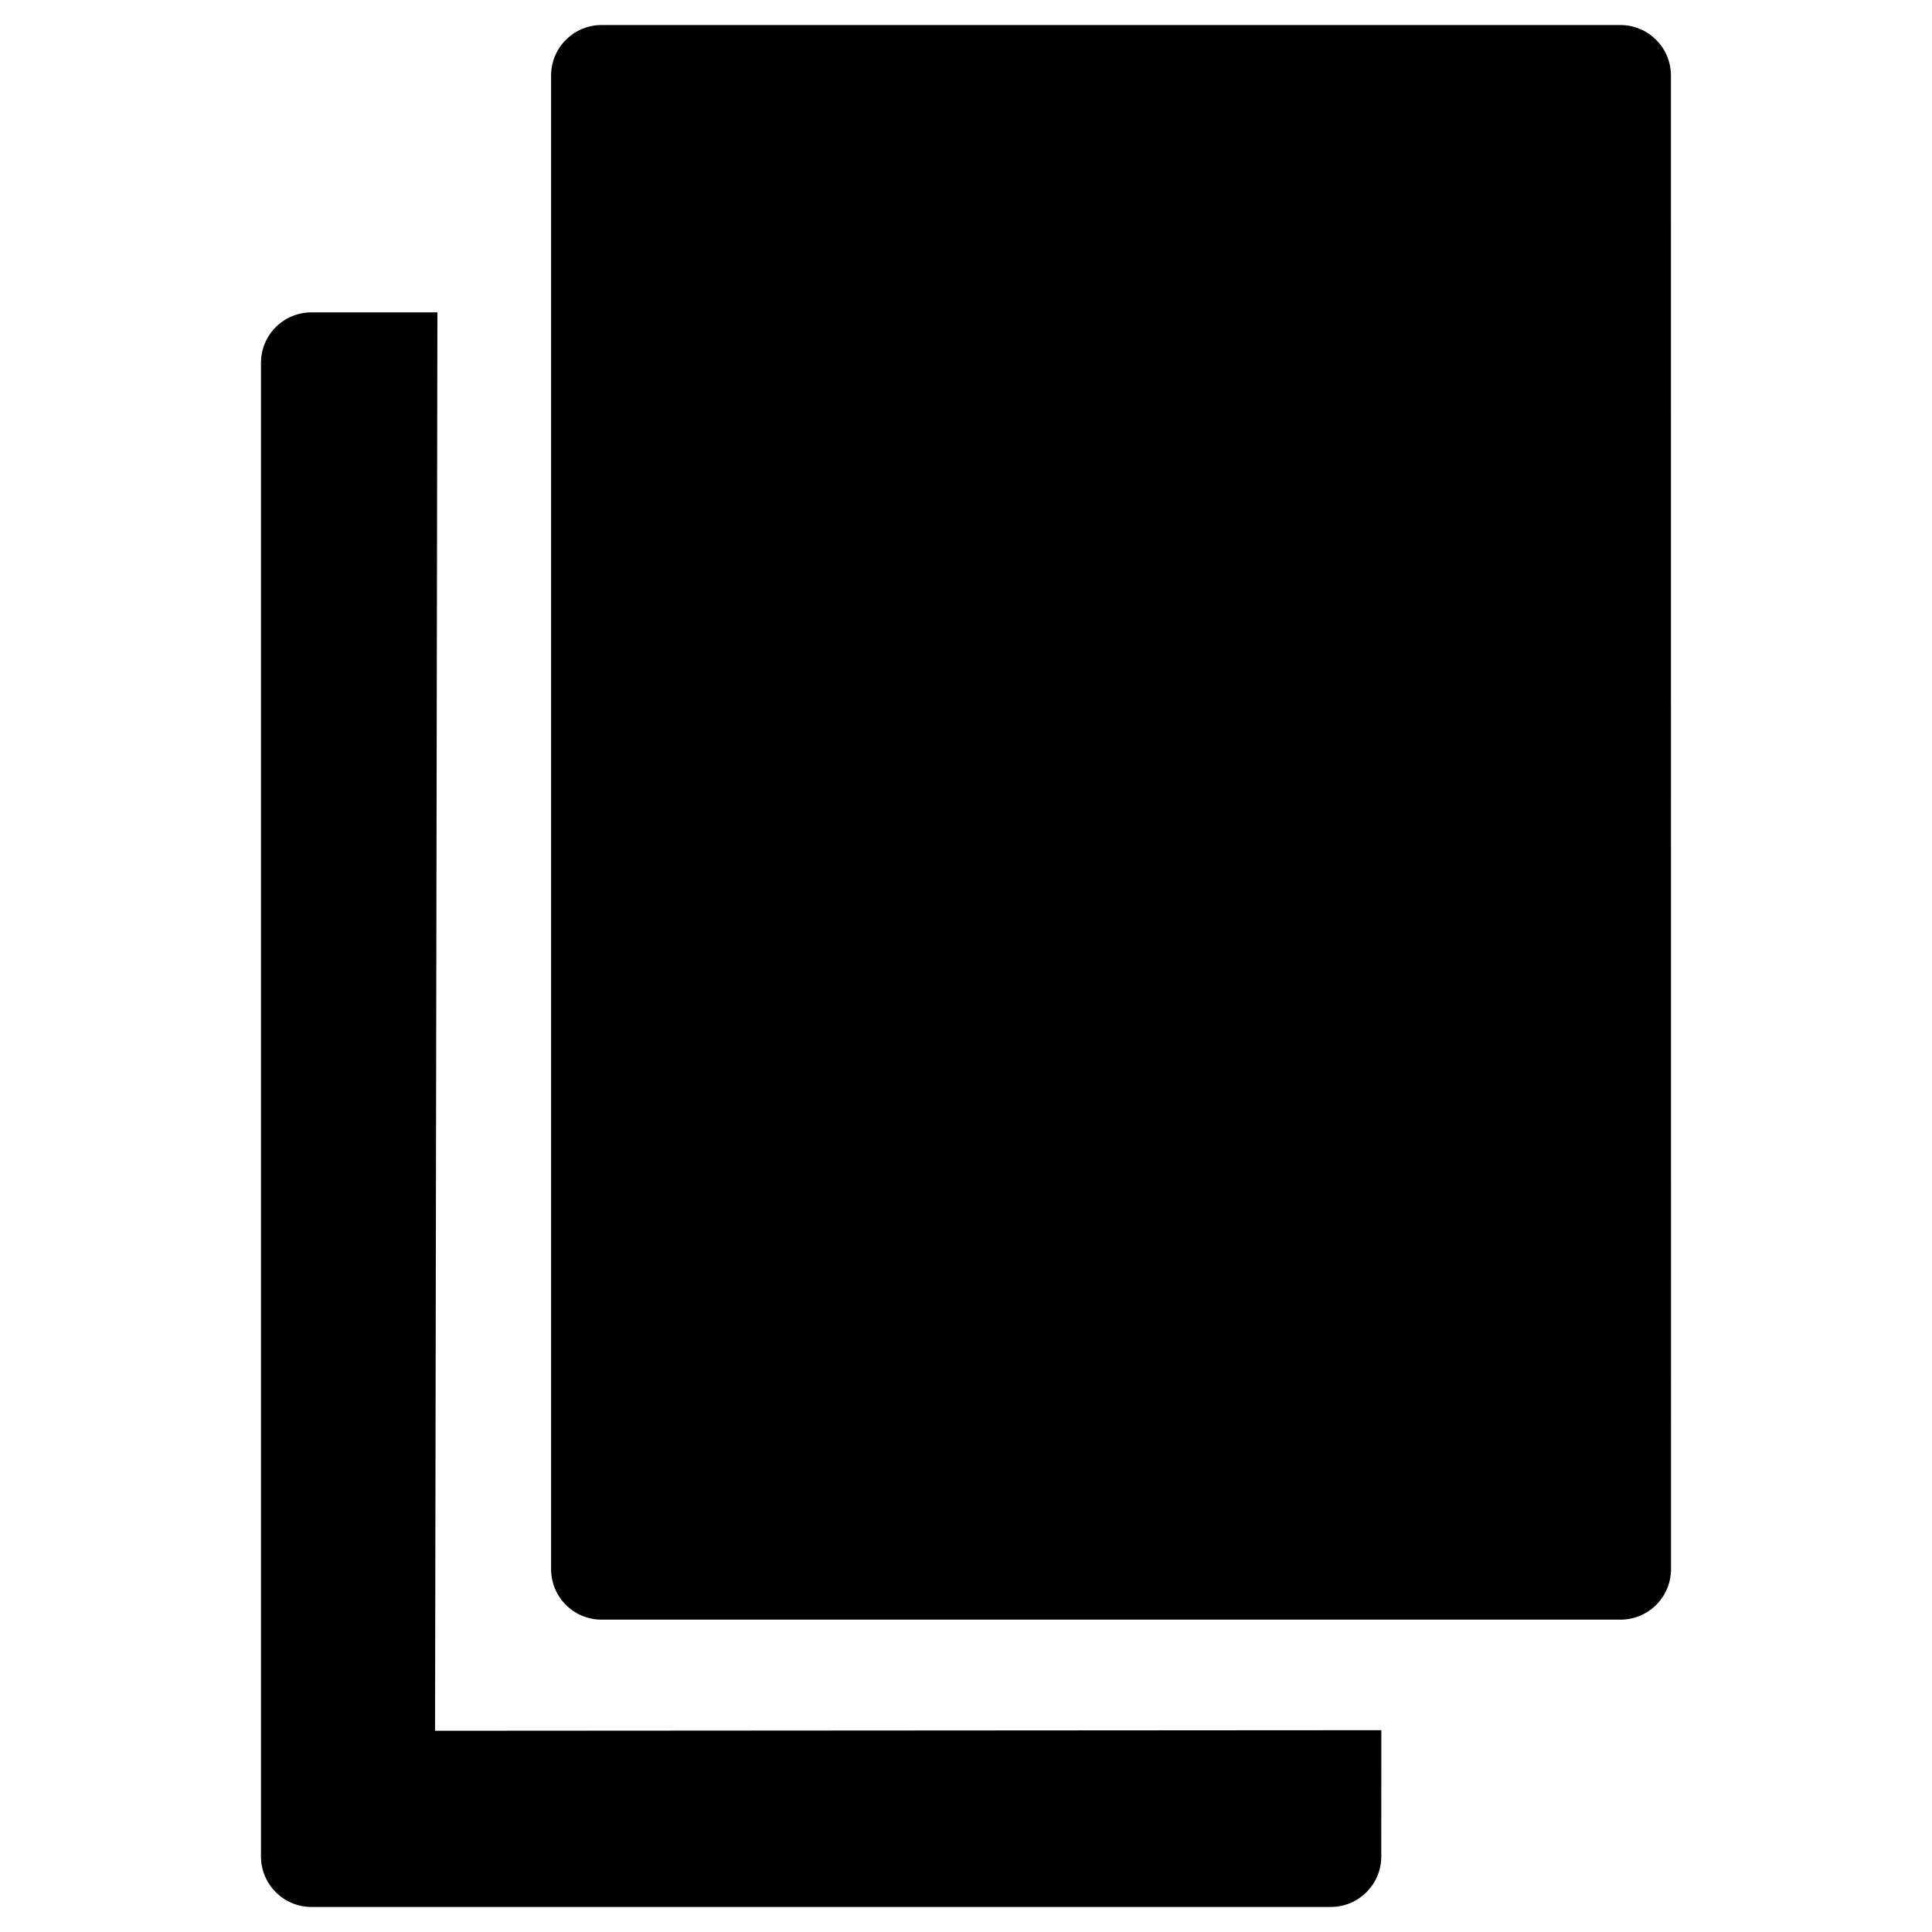 <?xml version="1.0" encoding="utf-8"?>
<!-- Generator: Adobe Illustrator 16.0.0, SVG Export Plug-In . SVG Version: 6.00 Build 0)  -->
<!DOCTYPE svg PUBLIC "-//W3C//DTD SVG 1.1//EN" "http://www.w3.org/Graphics/SVG/1.1/DTD/svg11.dtd">
<svg version="1.1" id="Layer_1" xmlns="http://www.w3.org/2000/svg" xmlns:xlink="http://www.w3.org/1999/xlink" x="0px" y="0px"
	 width="100px" height="100px" viewBox="0 0 100 100" enable-background="new 0 0 100 100" xml:space="preserve">
<g>
	<path d="M71.497,89.554l-48.979,0.031l0.122-73.418h-6.518c-1.444,0-2.614,1.17-2.614,2.614V96.09c0,1.444,1.17,2.614,2.614,2.614
		h52.739c0.008,0,0.017,0,0.021,0c1.443,0,2.613-1.17,2.613-2.614C71.496,95.977,71.497,89.554,71.497,89.554z"/>
	<path d="M86.487,3.91c0-1.444-1.17-2.614-2.614-2.614H31.137c-1.443,0-2.613,1.17-2.613,2.614v77.309
		c0,1.444,1.17,2.614,2.613,2.614h52.741c0.693,0,1.357-0.275,1.848-0.766c0.49-0.49,0.766-1.155,0.766-1.848L86.487,3.91z"/>
</g>
</svg>
